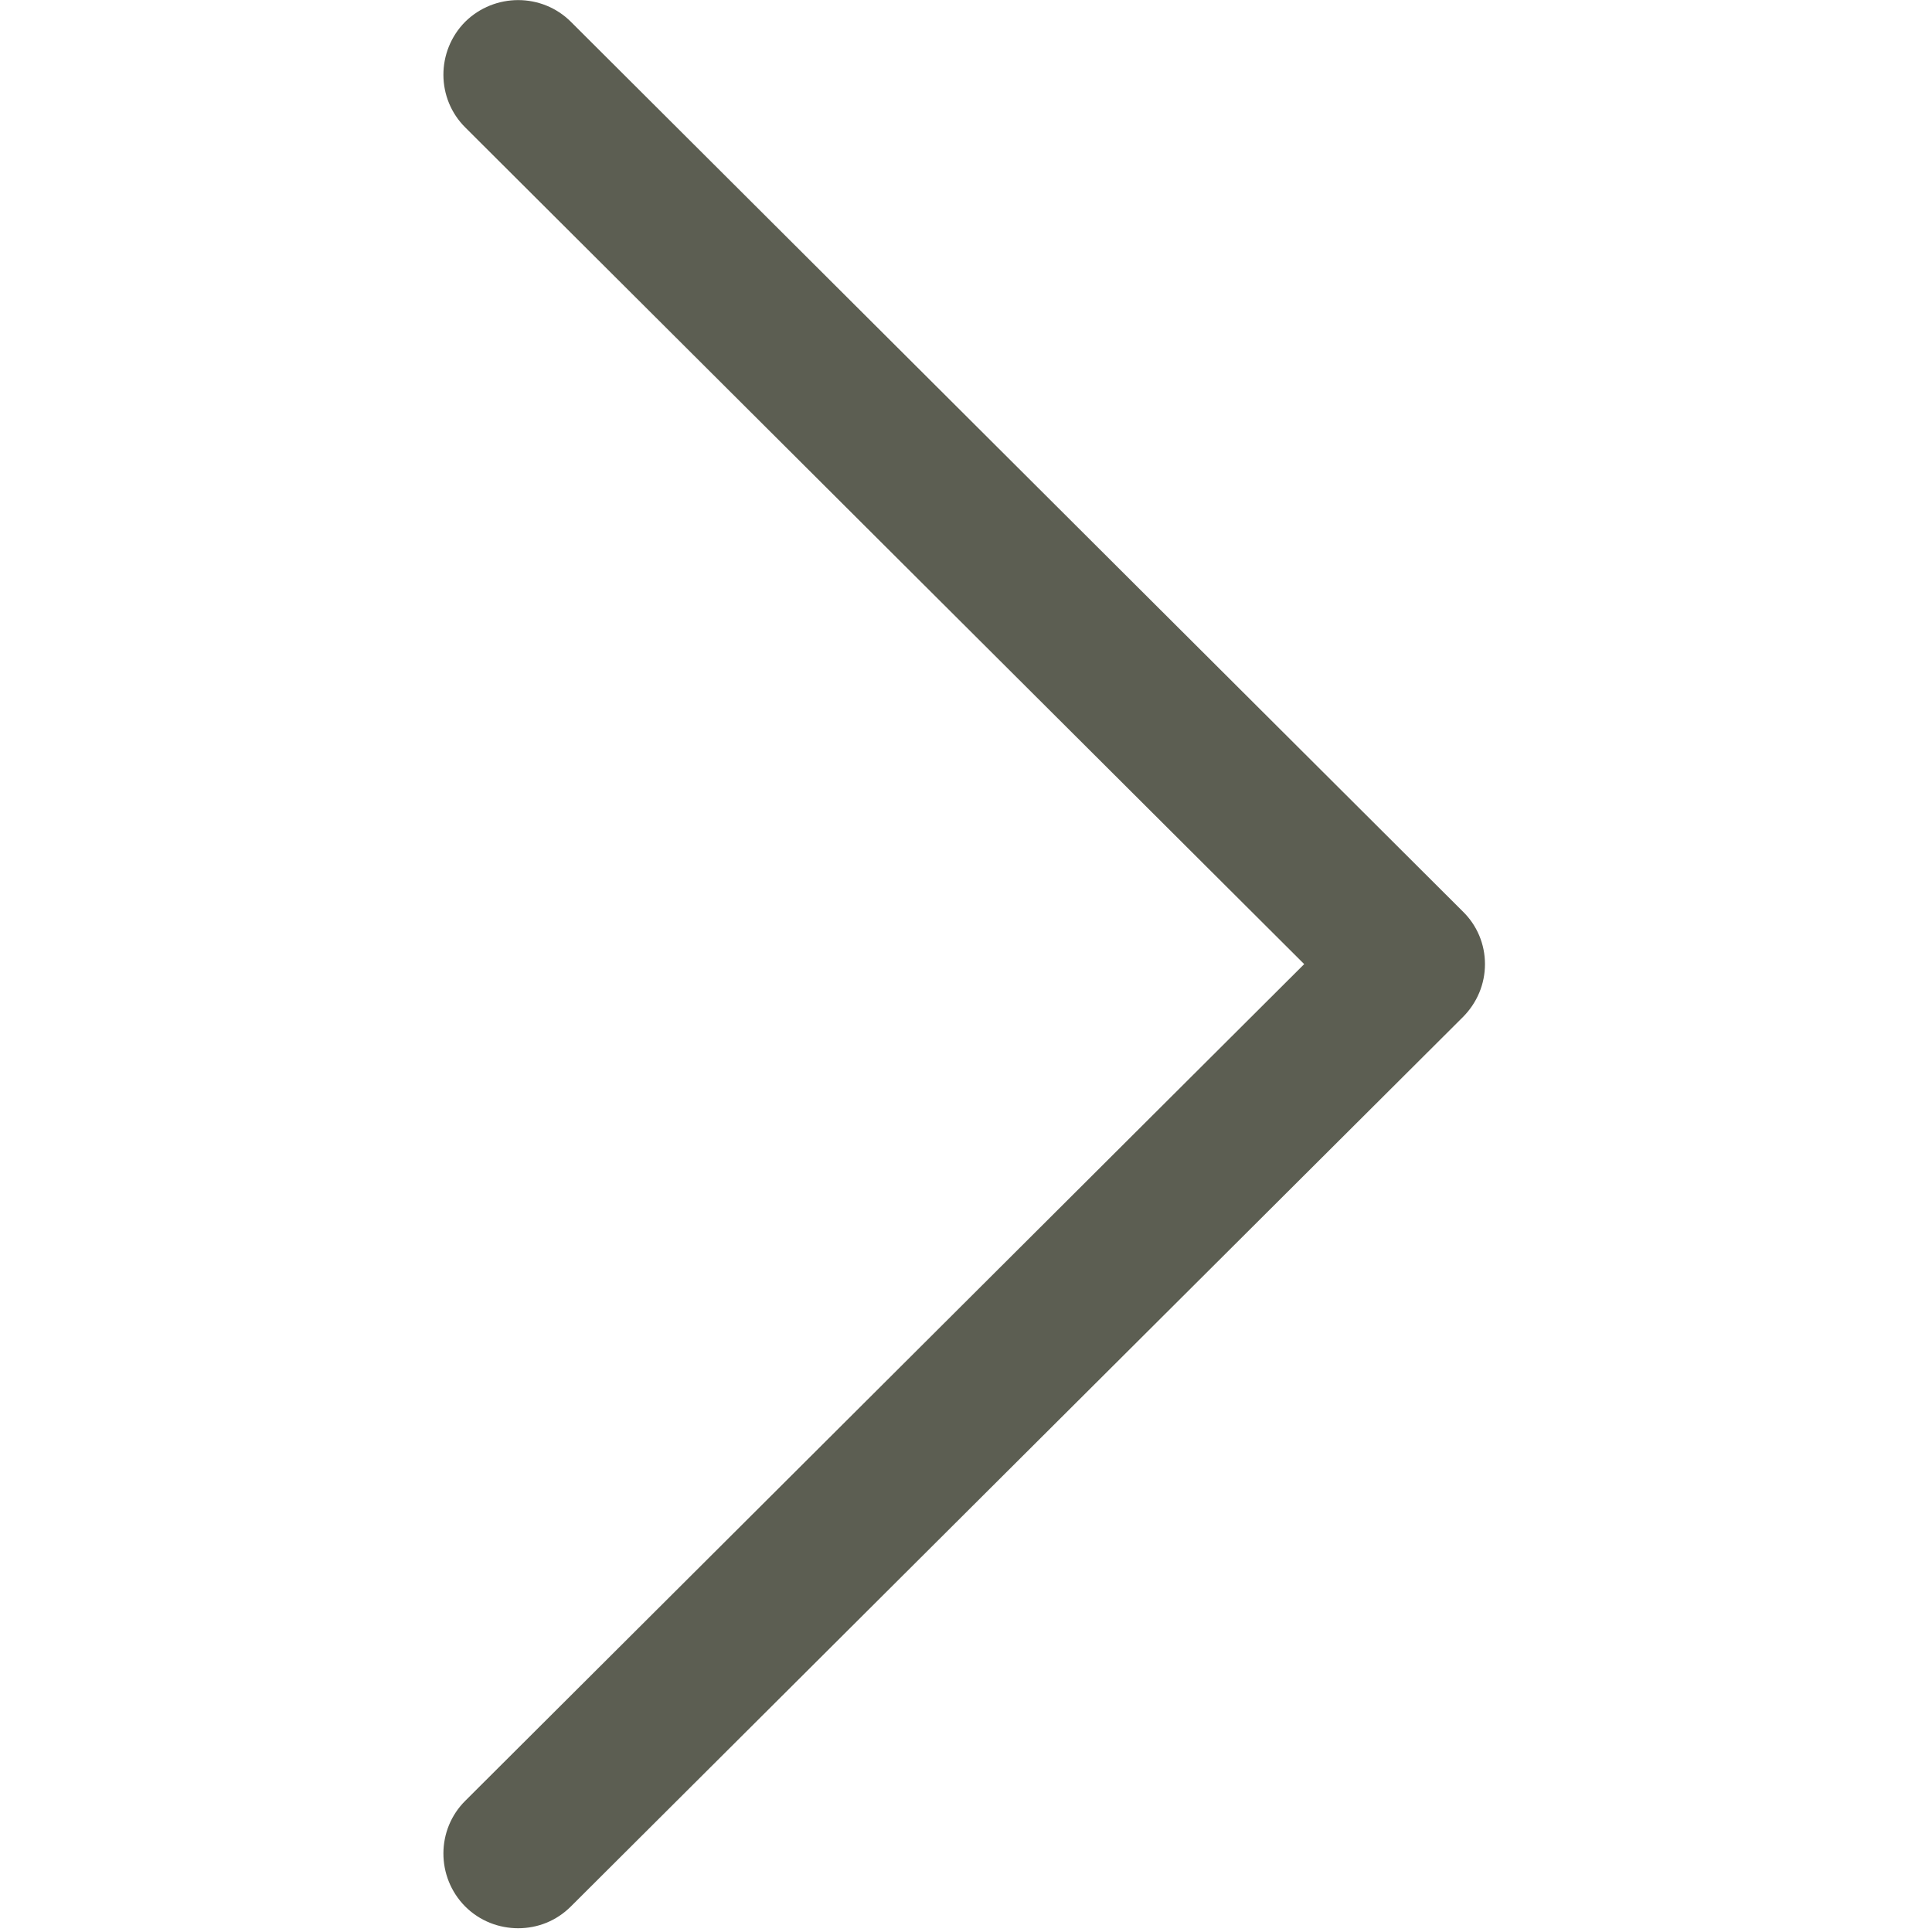 <svg version="1.2" xmlns="http://www.w3.org/2000/svg" viewBox="0 0 513 513" width="12" height="12">
	<title>next-svg</title>
	<style>
		.s0 { fill: #5c5e52 } 
	</style>
	<g id="Layer">
		<g id="Layer">
			<path id="Layer" class="s0" d="m388.4 242l-236.8-236.2c-7.7-7.7-20.3-7.7-28.1 0-7.7 7.8-7.7 20.4 0.1 28.1l222.7 222.1-222.7 222.1c-7.8 7.7-7.8 20.3-0.1 28.1 3.9 3.9 9 5.8 14.1 5.8 5.1 0 10.1-1.9 14-5.8l236.8-236.1c3.8-3.8 5.9-8.8 5.9-14.1 0-5.3-2.1-10.3-5.9-14z"/>
		</g>
	</g>
</svg>